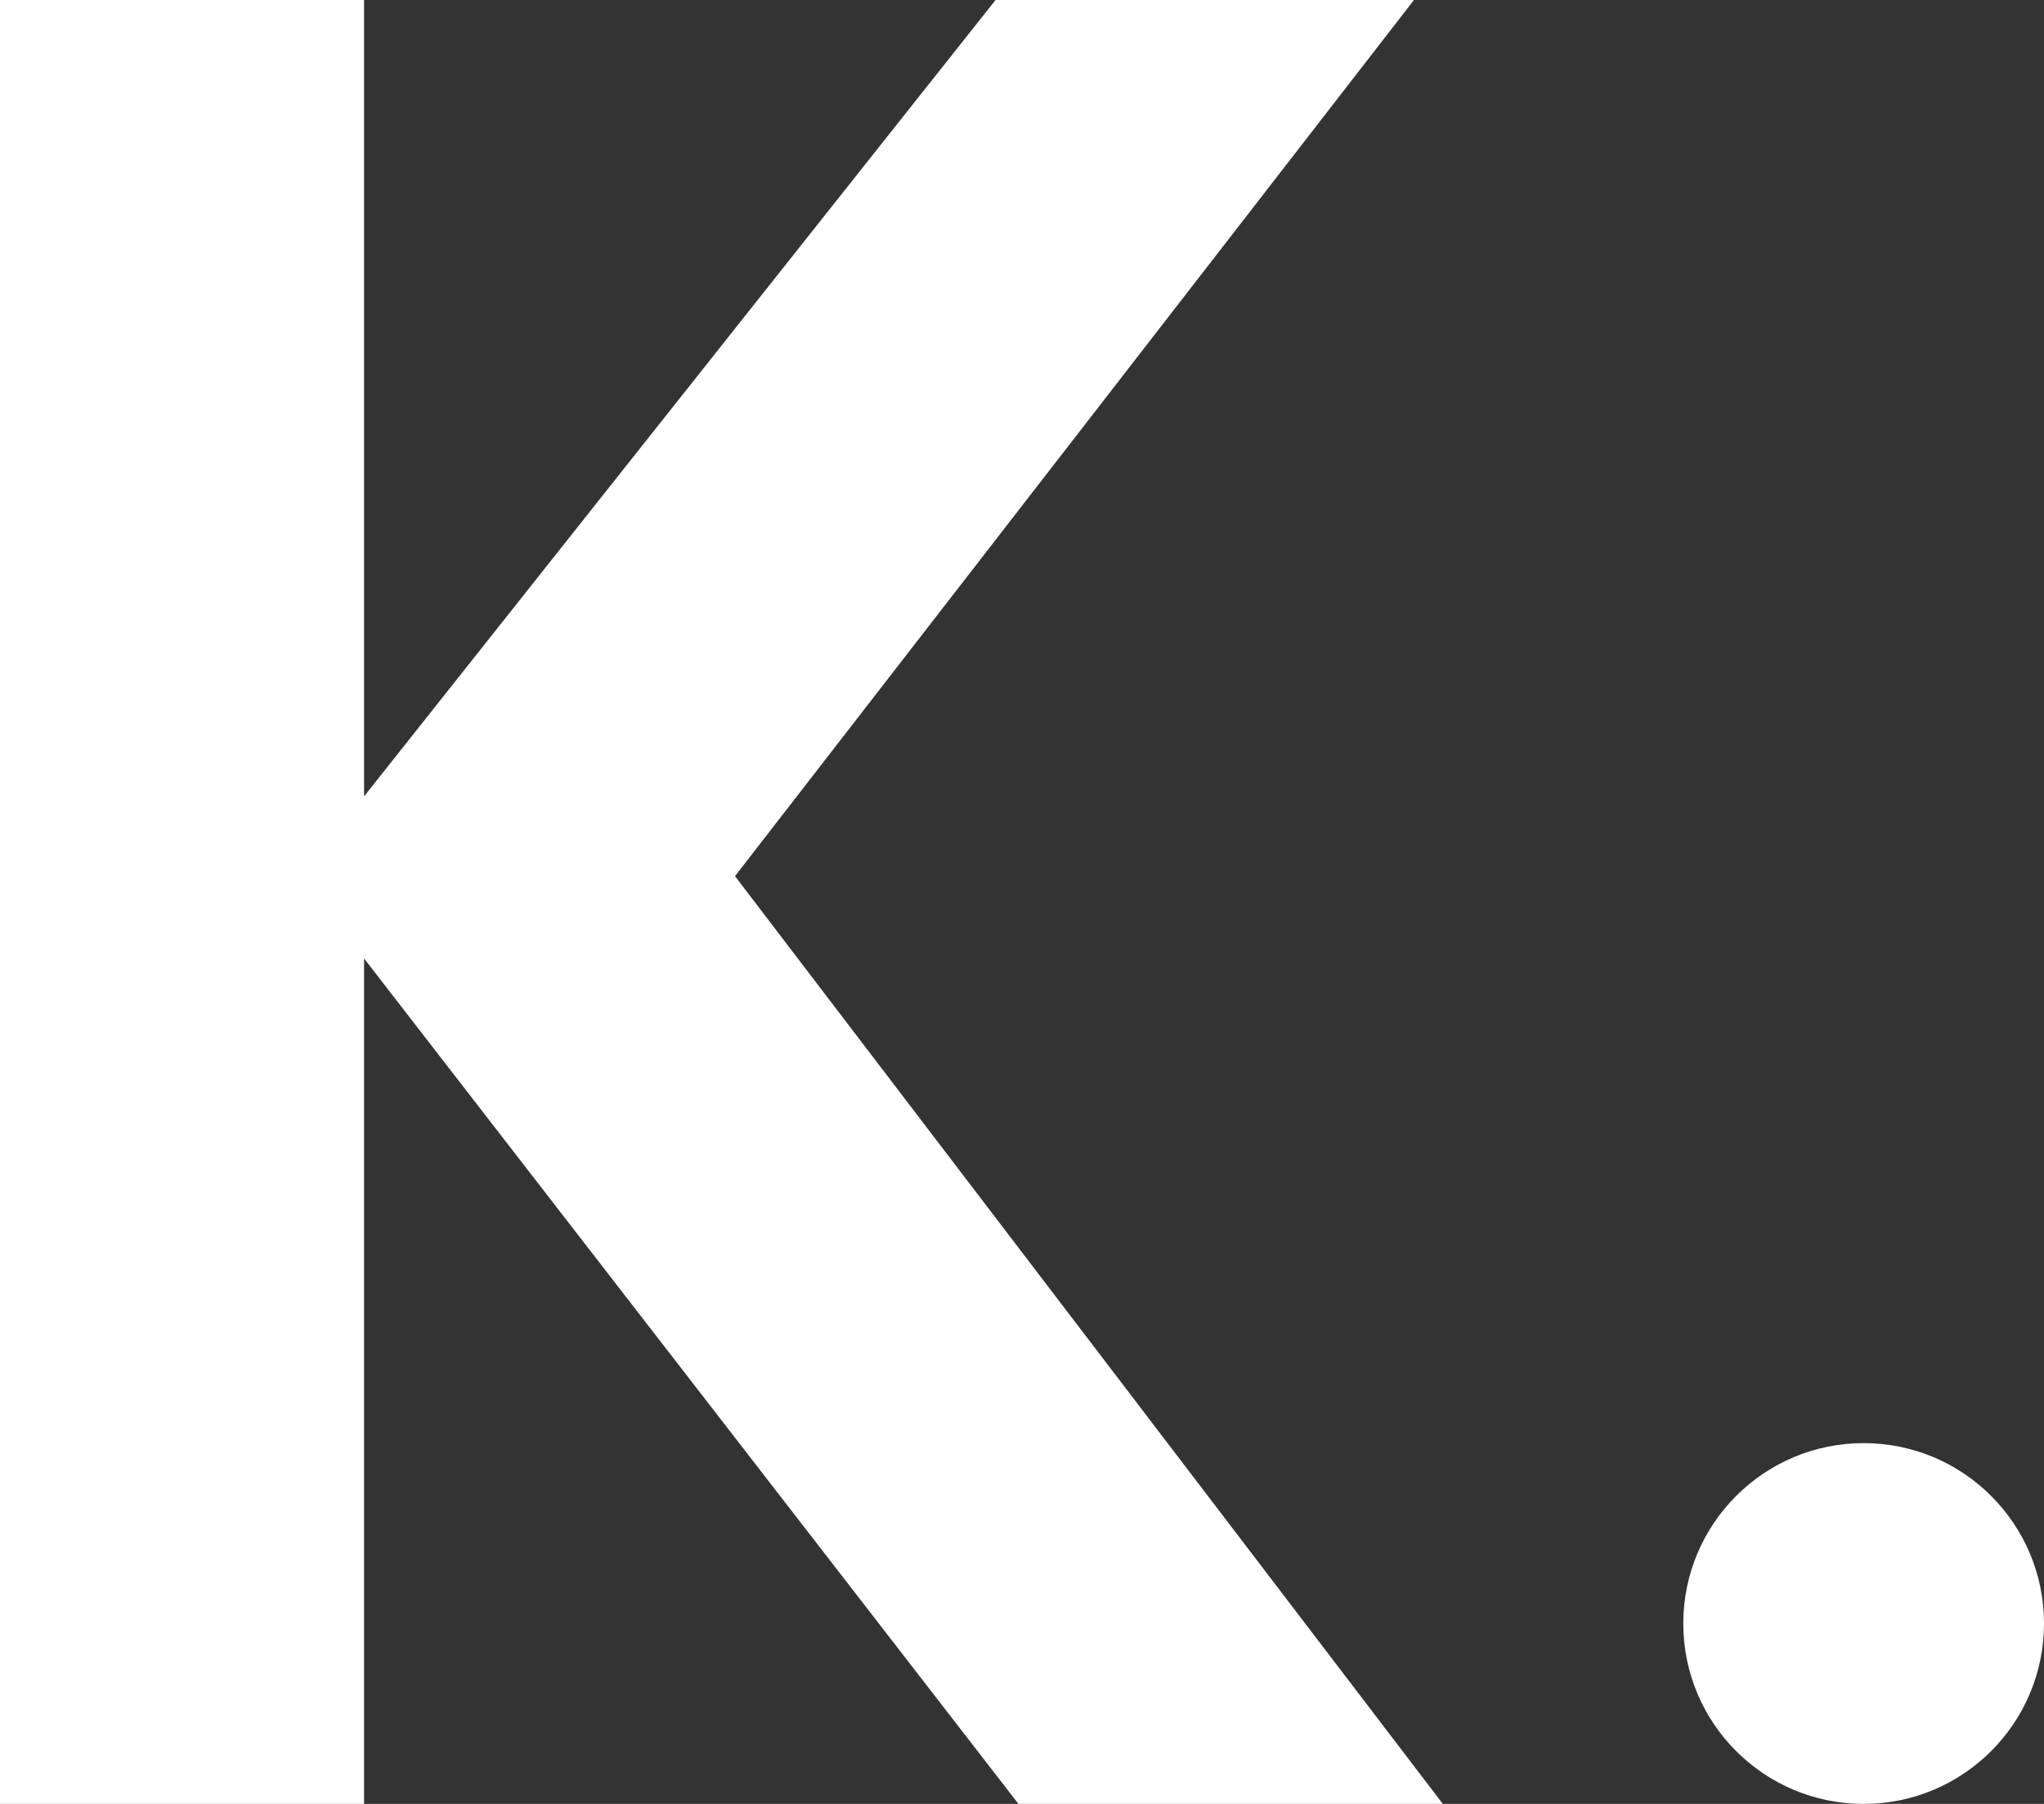 <svg width="34" height="30" viewBox="0 0 34 30" fill="none" xmlns="http://www.w3.org/2000/svg">
<rect x="0" y="0" width="34" height="30" fill="#333333" stroke="none"/>
<circle cx="31" cy="27" r="3" fill="white"/>
<path d="M24 30H16.941L6.056 15.94V30H0V0H6.056V13.244L16.56 0H23.52L12.226 14.571L24 30Z" fill="white"/>
</svg>
